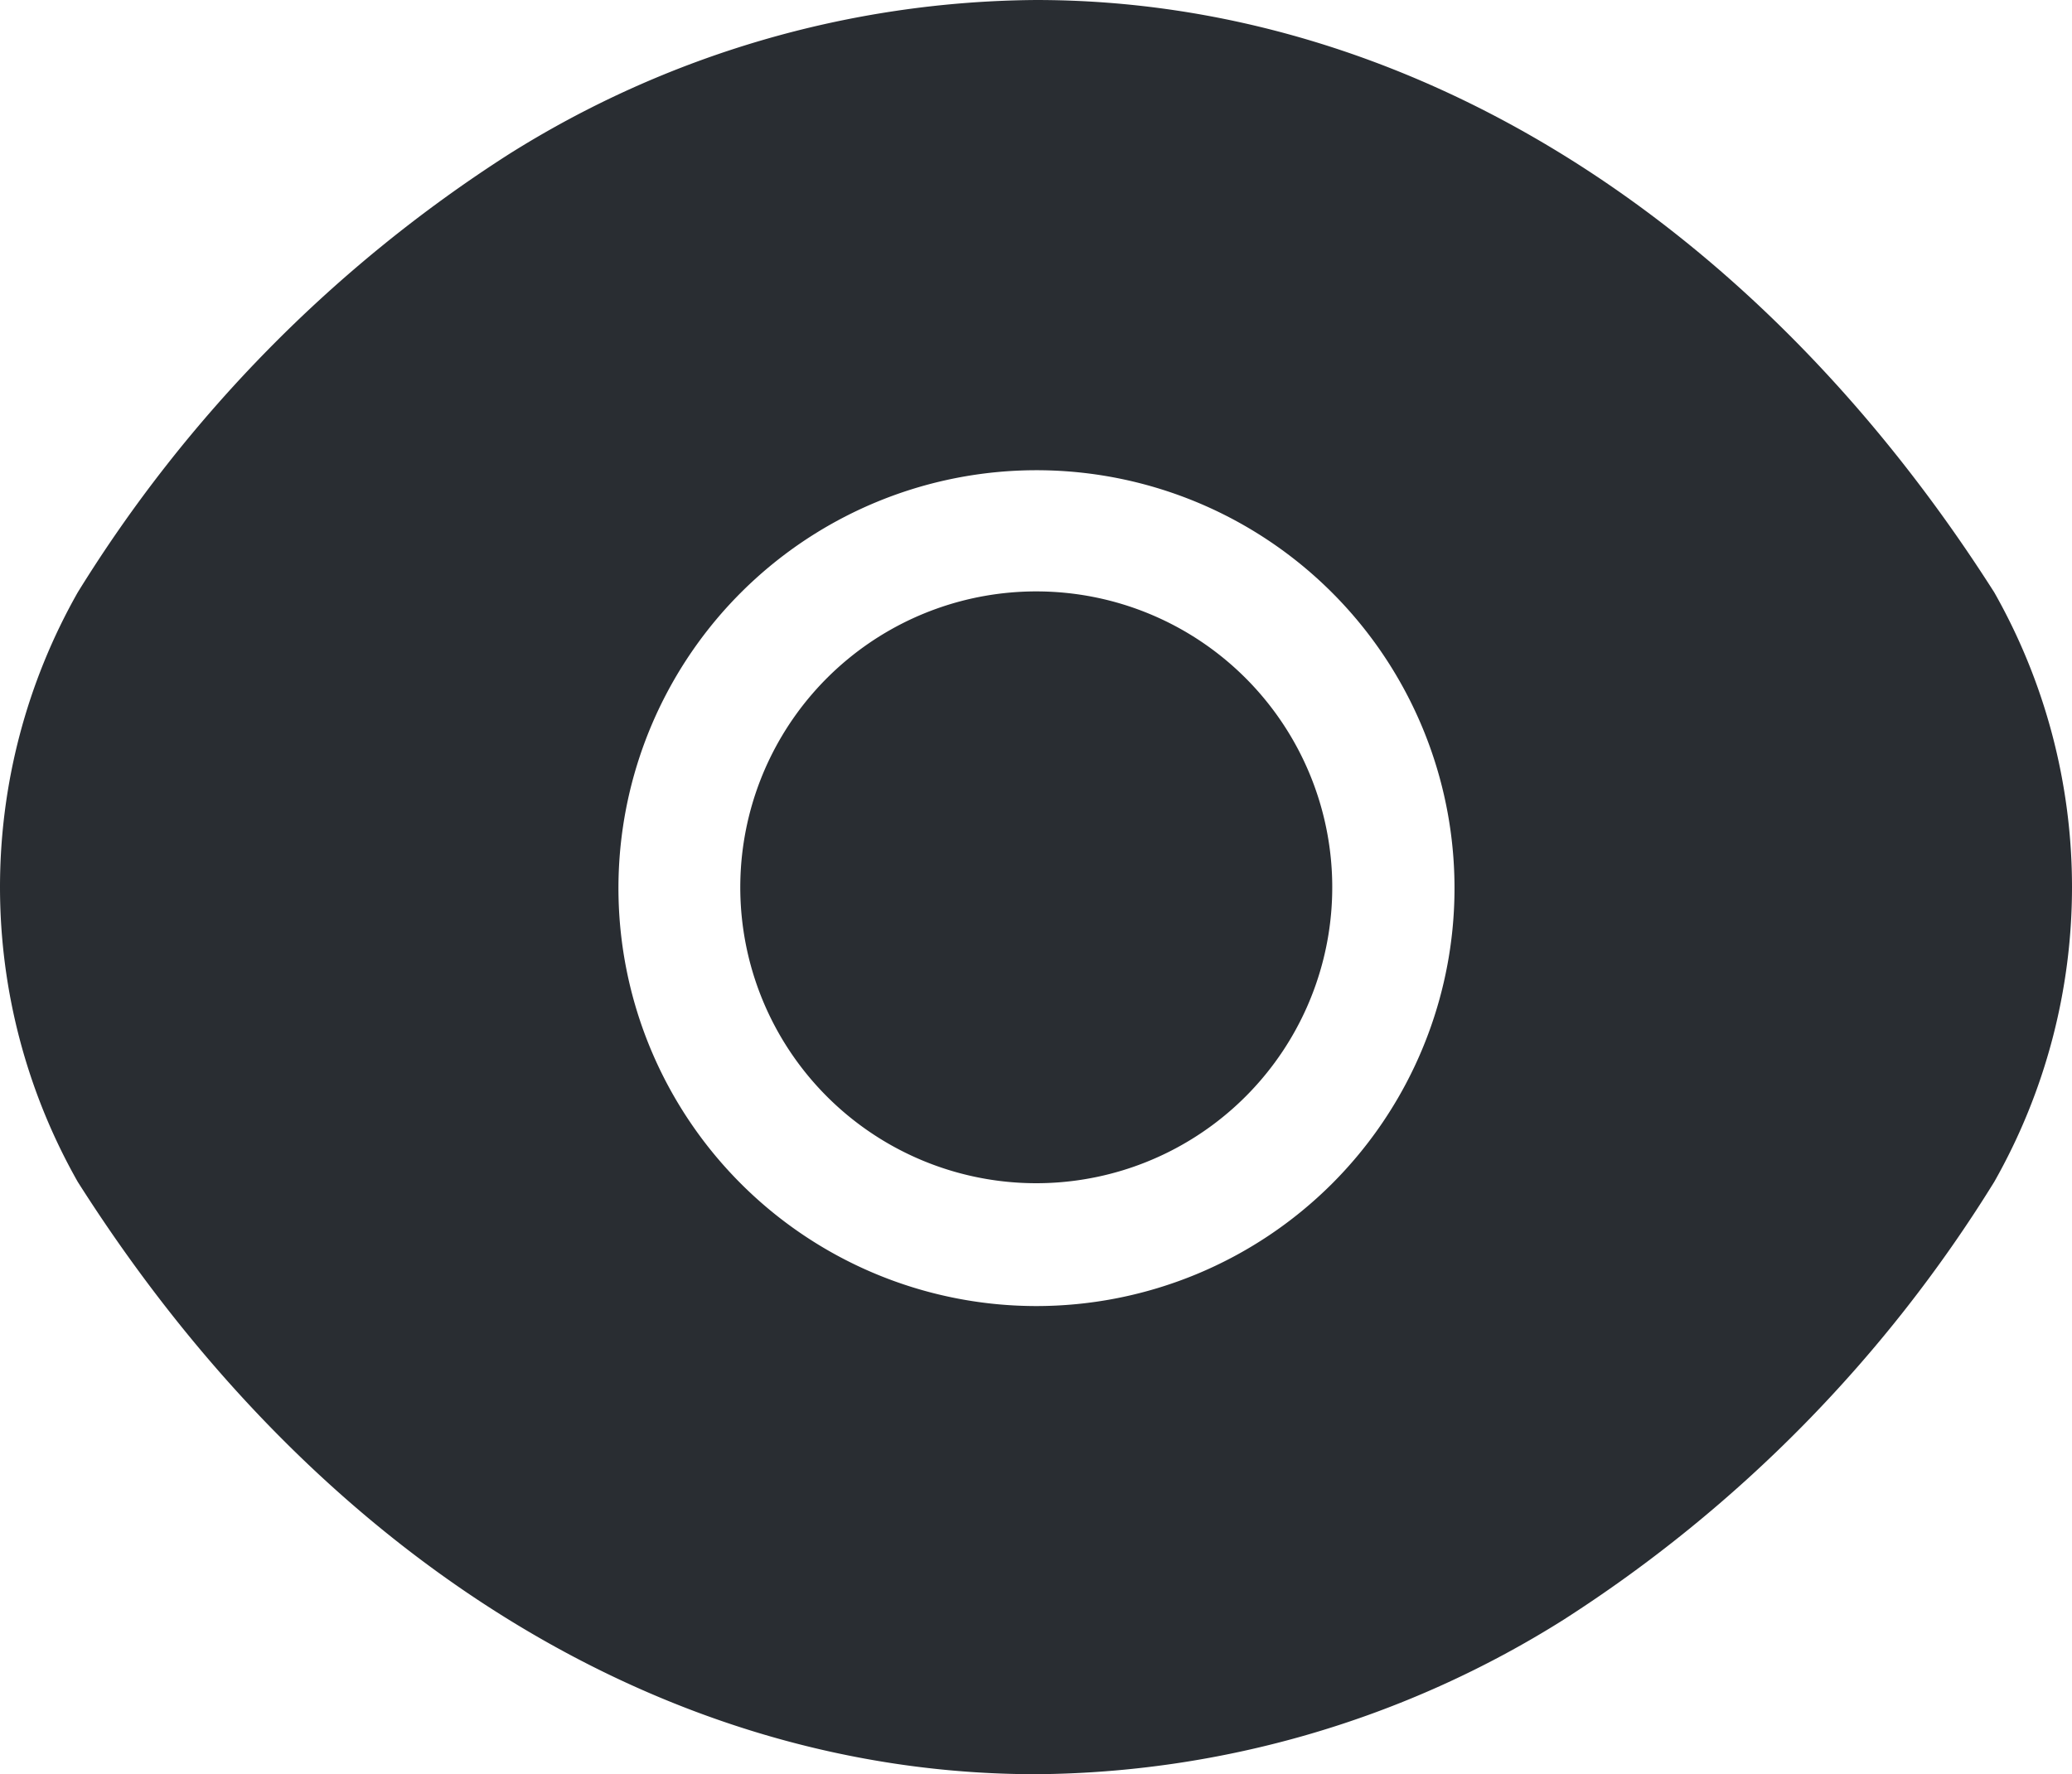<svg xmlns="http://www.w3.org/2000/svg" width="20" height="17.13" viewBox="0 0 20 17.13">
  <g id="_20b" data-name="20b" transform="translate(-2 -3.43)">
    <path id="Vector" d="M19.25,5.72C16.94,2.09,13.56,0,10,0A9.682,9.682,0,0,0,4.91,1.49,13.354,13.354,0,0,0,.75,5.72a5.771,5.771,0,0,0,0,5.69c2.31,3.64,5.69,5.72,9.25,5.72a9.682,9.682,0,0,0,5.09-1.49,13.354,13.354,0,0,0,4.16-4.23,5.771,5.771,0,0,0,0-5.69ZM10,12.61a4.035,4.035,0,1,1,2.858-1.182A4.04,4.04,0,0,1,10,12.61Z" transform="translate(2 3.43)" fill="#292d32"/>
    <path id="Vector-2" data-name="Vector" d="M2.85,0A2.857,2.857,0,1,0,4.873.837,2.855,2.855,0,0,0,2.85,0Z" transform="translate(9.15 9.14)" fill="#292d32"/>
  </g>
</svg>
